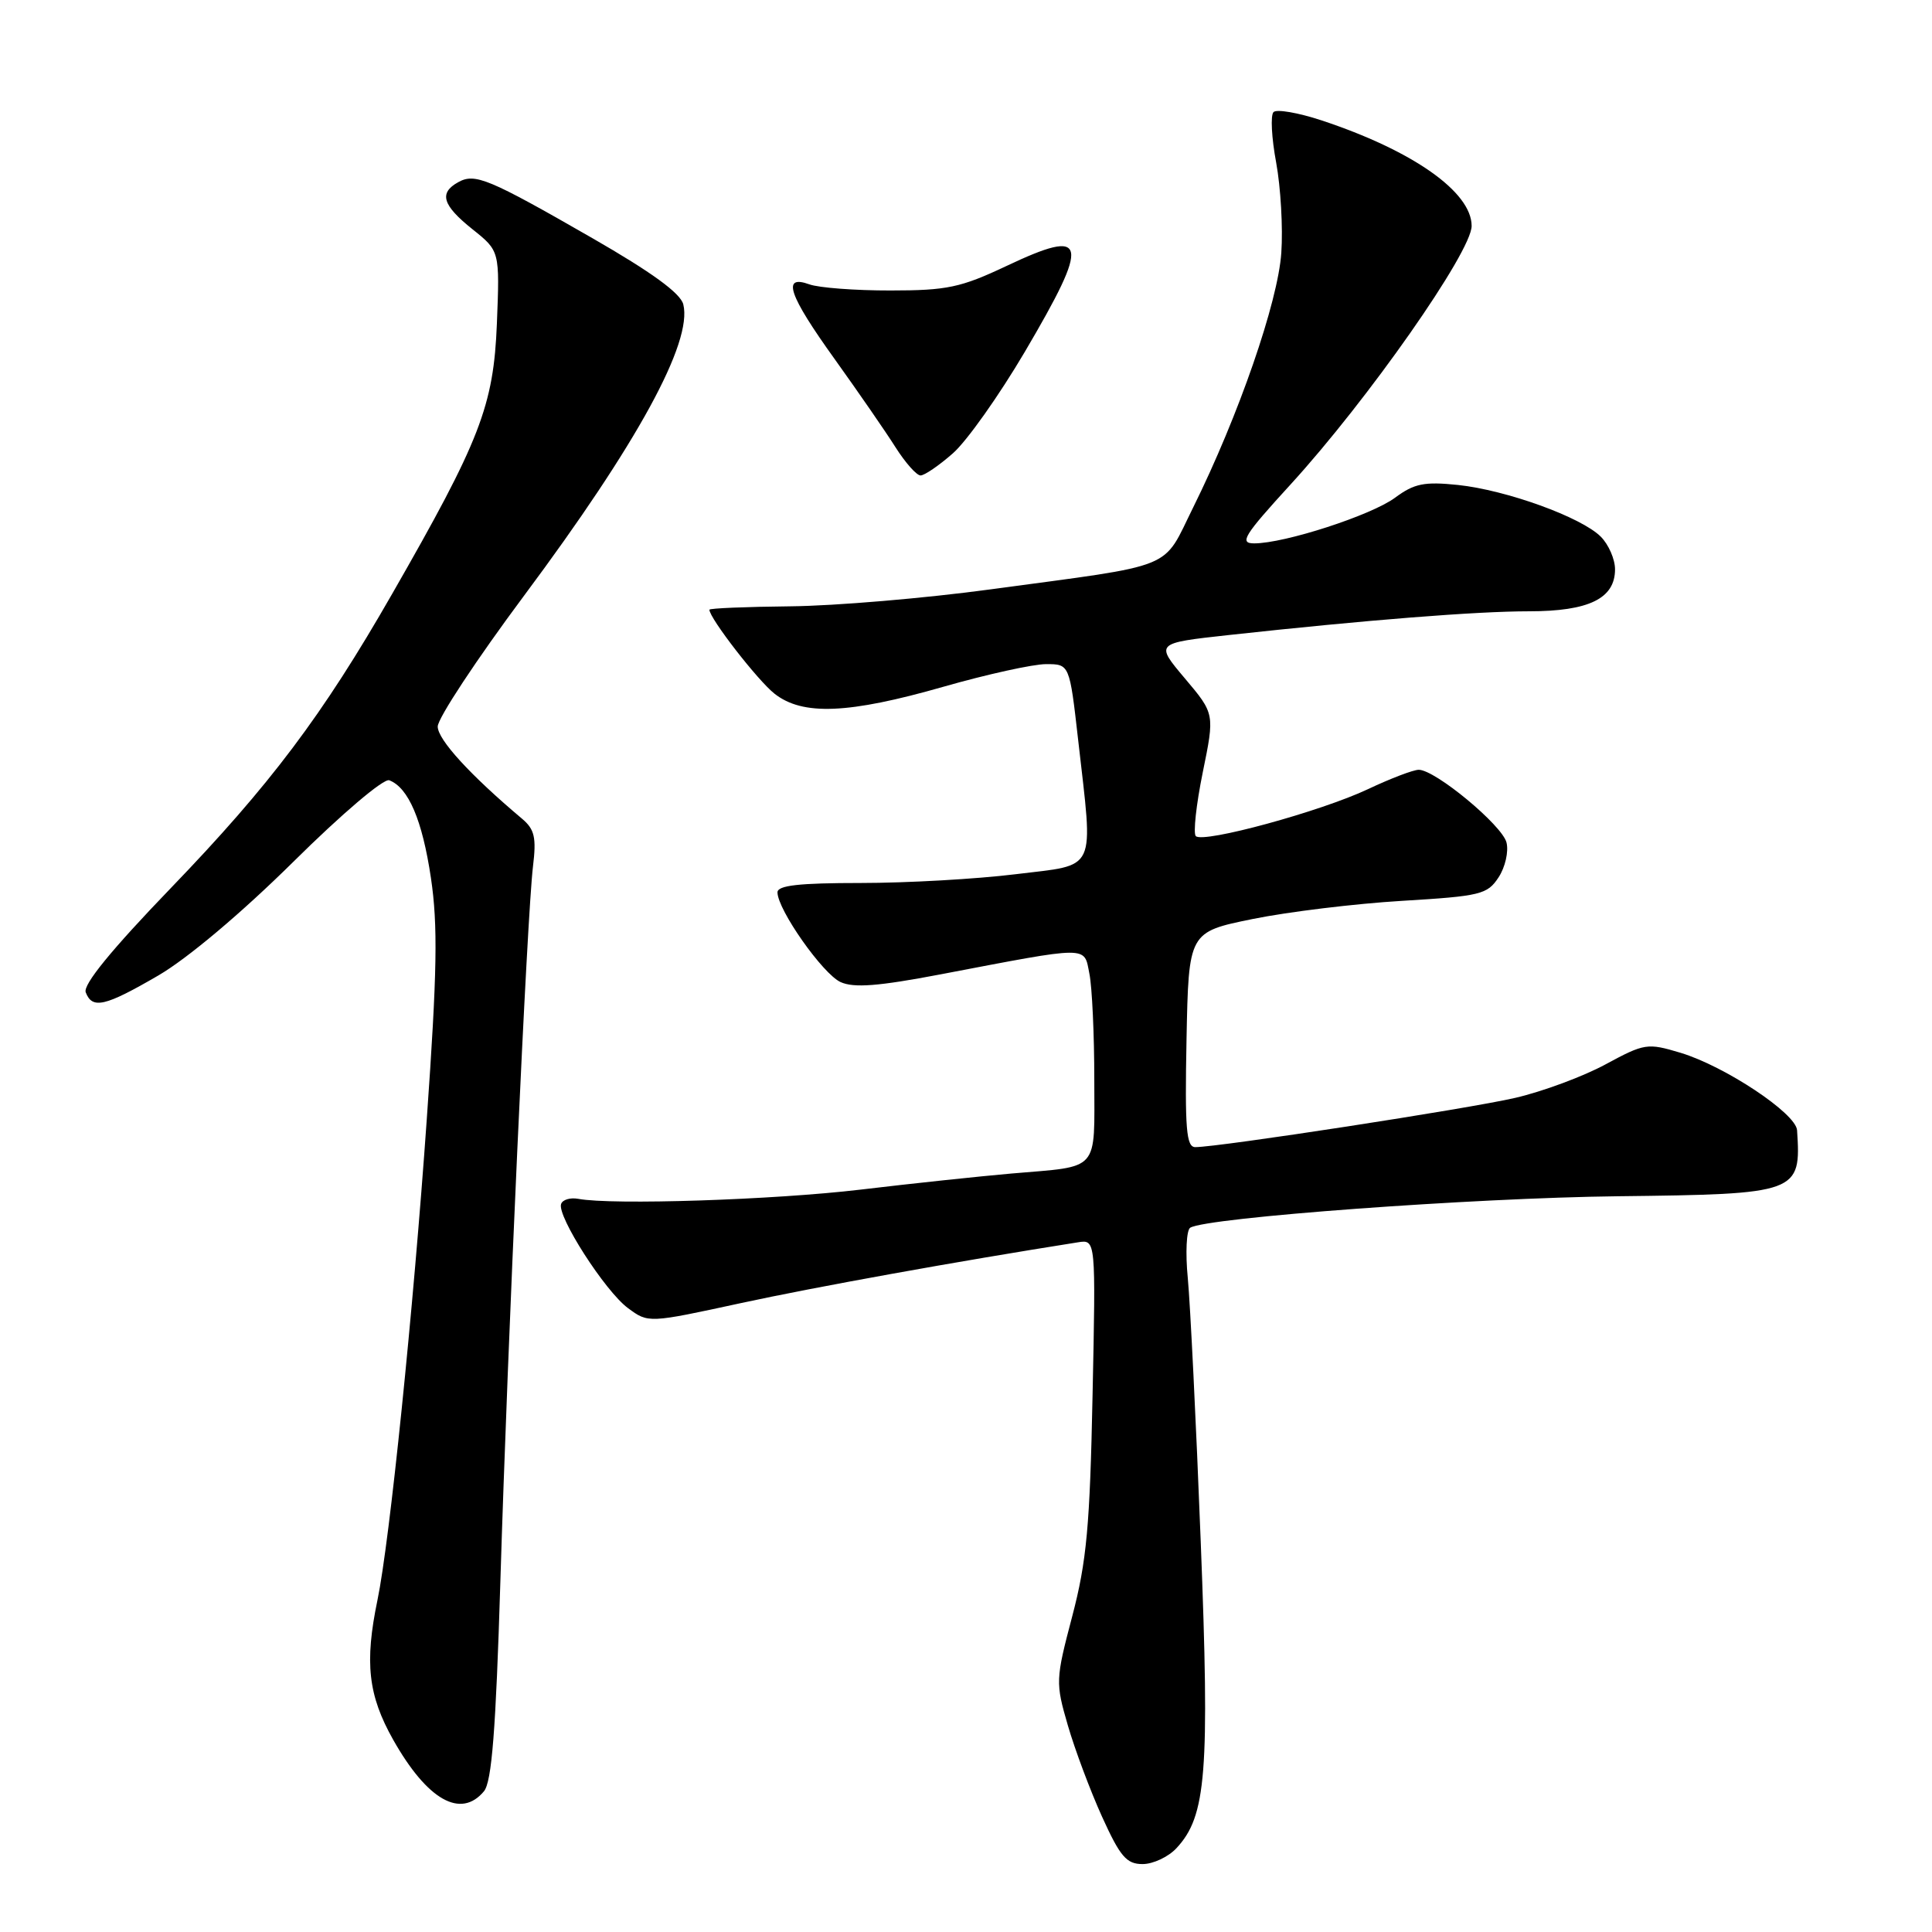 <?xml version="1.0" encoding="UTF-8" standalone="no"?>
<!DOCTYPE svg PUBLIC "-//W3C//DTD SVG 1.1//EN" "http://www.w3.org/Graphics/SVG/1.1/DTD/svg11.dtd" >
<svg xmlns="http://www.w3.org/2000/svg" xmlns:xlink="http://www.w3.org/1999/xlink" version="1.1" viewBox="0 0 256 256">
 <g >
 <path fill="currentColor"
d=" M 155.89 244.89 C 159.85 240.64 160.30 234.92 159.10 204.21 C 158.49 188.42 157.71 172.74 157.39 169.37 C 157.06 166.00 157.21 162.99 157.71 162.68 C 159.89 161.33 195.23 158.73 214.33 158.51 C 238.33 158.23 238.67 158.10 238.12 149.76 C 237.97 147.52 228.57 141.28 222.68 139.50 C 218.28 138.18 217.92 138.24 212.75 141.03 C 209.80 142.63 204.42 144.63 200.79 145.47 C 194.60 146.91 161.51 152.00 158.38 152.00 C 157.19 152.00 156.99 149.59 157.22 137.75 C 157.50 123.50 157.50 123.50 166.00 121.77 C 170.68 120.82 179.56 119.74 185.73 119.37 C 196.18 118.74 197.08 118.53 198.57 116.25 C 199.45 114.91 199.92 112.84 199.62 111.64 C 199.05 109.35 190.18 102.00 187.99 102.00 C 187.28 102.00 184.26 103.15 181.28 104.56 C 175.02 107.52 159.44 111.77 158.45 110.79 C 158.09 110.42 158.50 106.62 159.37 102.35 C 160.96 94.58 160.96 94.58 157.01 89.90 C 153.06 85.22 153.06 85.22 162.78 84.15 C 181.08 82.15 195.62 81.00 202.59 81.00 C 210.53 81.00 214.00 79.31 214.00 75.44 C 214.00 74.10 213.15 72.15 212.11 71.11 C 209.53 68.53 199.61 64.94 193.19 64.26 C 188.73 63.80 187.40 64.06 184.85 65.95 C 181.70 68.28 170.23 72.00 166.19 72.00 C 164.17 72.00 164.81 70.97 171.01 64.19 C 181.24 53.00 195.00 33.36 195.00 29.94 C 195.00 25.43 187.18 19.94 175.08 15.94 C 172.01 14.93 169.16 14.44 168.75 14.85 C 168.33 15.27 168.49 18.28 169.10 21.55 C 169.70 24.82 170.01 30.20 169.78 33.50 C 169.34 40.02 164.11 55.11 158.11 67.22 C 153.93 75.64 156.22 74.72 131.28 78.09 C 122.60 79.27 110.66 80.28 104.75 80.34 C 98.84 80.40 94.00 80.60 94.00 80.79 C 94.00 81.91 100.41 90.18 102.63 91.92 C 106.35 94.85 112.42 94.60 125.00 91.00 C 130.77 89.35 136.90 88.00 138.61 88.00 C 141.72 88.00 141.72 88.00 142.86 98.04 C 144.88 115.84 145.51 114.49 134.56 115.84 C 129.37 116.48 120.14 117.00 114.06 117.00 C 105.87 117.00 103.00 117.32 103.02 118.25 C 103.05 120.57 109.02 129.05 111.38 130.13 C 113.14 130.93 116.37 130.68 124.61 129.11 C 144.60 125.30 143.61 125.30 144.35 129.02 C 144.71 130.80 145.00 137.11 145.00 143.06 C 145.00 155.45 145.86 154.48 134.00 155.50 C 129.88 155.86 120.89 156.81 114.03 157.63 C 102.57 158.99 81.12 159.70 76.61 158.85 C 75.57 158.66 74.55 158.96 74.35 159.53 C 73.78 161.12 80.18 171.10 83.21 173.33 C 85.91 175.33 85.91 175.33 98.21 172.66 C 108.15 170.51 126.70 167.16 142.85 164.61 C 145.20 164.24 145.20 164.24 144.77 184.87 C 144.42 202.20 143.99 206.88 142.08 214.15 C 139.86 222.58 139.85 222.96 141.50 228.64 C 142.43 231.84 144.47 237.29 146.03 240.73 C 148.43 246.02 149.27 247.00 151.40 247.00 C 152.79 247.00 154.81 246.05 155.89 244.89 Z  M 64.13 237.35 C 65.16 236.10 65.70 229.30 66.30 209.60 C 67.27 177.63 69.85 121.18 70.62 114.84 C 71.09 110.98 70.84 109.90 69.19 108.50 C 62.31 102.71 58.00 98.00 58.00 96.27 C 58.00 95.18 63.16 87.36 69.47 78.89 C 84.45 58.78 91.79 45.35 90.54 40.33 C 90.17 38.85 86.36 36.08 78.48 31.55 C 64.69 23.63 62.93 22.90 60.70 24.15 C 58.13 25.58 58.63 27.20 62.61 30.38 C 66.22 33.26 66.22 33.26 65.84 42.89 C 65.40 53.79 63.64 58.33 51.94 78.73 C 42.74 94.79 35.79 104.02 22.64 117.67 C 14.75 125.86 10.97 130.49 11.36 131.49 C 12.23 133.76 13.92 133.36 20.99 129.25 C 24.85 127.00 32.00 120.98 38.86 114.20 C 45.29 107.83 50.85 103.11 51.58 103.39 C 54.13 104.37 55.96 108.68 57.10 116.33 C 58.03 122.59 57.93 128.77 56.55 148.30 C 54.78 173.53 51.63 204.26 50.02 212.00 C 48.29 220.32 48.78 224.64 52.10 230.53 C 56.62 238.53 61.06 241.04 64.13 237.35 Z  M 126.26 60.07 C 128.10 58.46 132.39 52.40 135.80 46.61 C 144.53 31.77 144.17 30.13 133.35 35.25 C 127.31 38.10 125.50 38.49 118.00 38.49 C 113.33 38.50 108.49 38.13 107.25 37.68 C 103.55 36.34 104.48 39.07 110.64 47.64 C 113.74 51.97 117.35 57.19 118.65 59.25 C 119.96 61.31 121.45 63.00 121.98 63.00 C 122.50 63.00 124.43 61.68 126.26 60.07 Z "/>
</g>
</svg>
